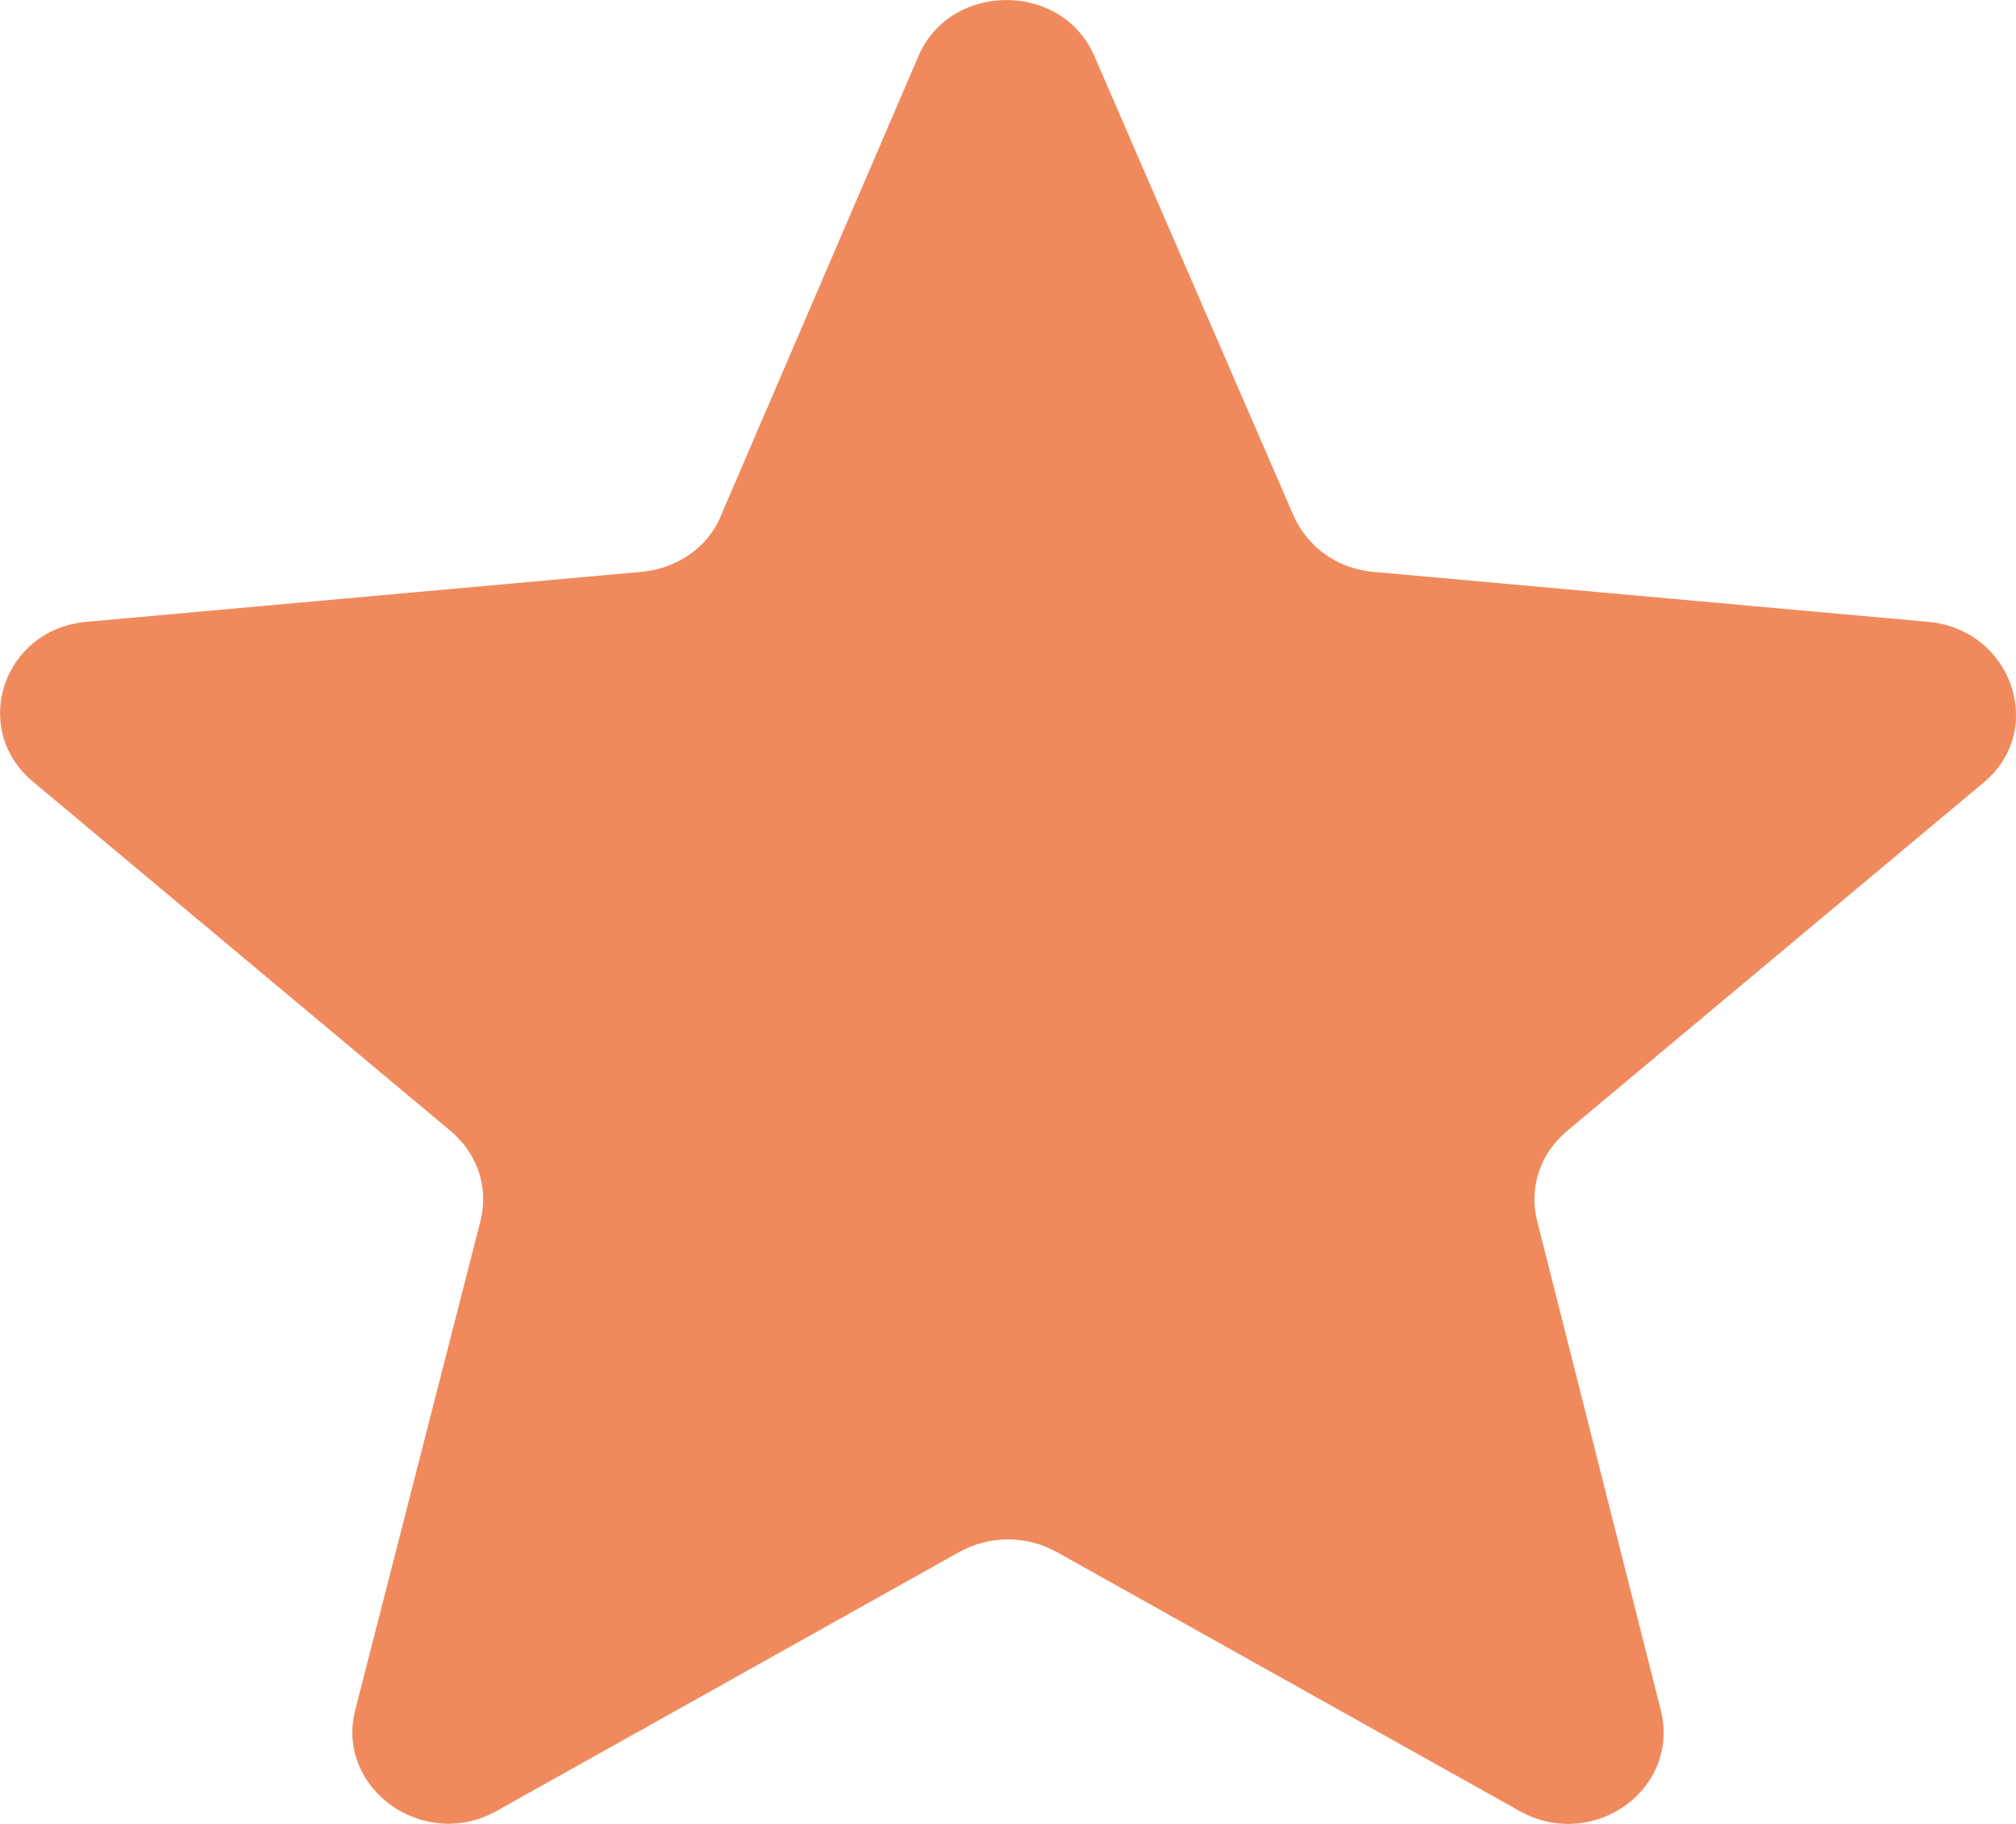 <svg width="21" height="19" viewBox="0 0 21 19" fill="none" xmlns="http://www.w3.org/2000/svg">
<path d="M20.086 6.478L14.303 5.957C13.939 5.925 13.624 5.705 13.475 5.373L11.403 0.592C11.072 -0.197 9.895 -0.197 9.564 0.592L7.509 5.373C7.376 5.705 7.045 5.925 6.681 5.957L0.897 6.478C0.036 6.557 -0.312 7.582 0.334 8.135L4.692 11.78C4.974 12.017 5.09 12.364 5.007 12.711L3.698 17.823C3.499 18.628 4.41 19.291 5.173 18.865L9.995 16.166C10.309 15.993 10.691 15.993 11.005 16.166L15.828 18.865C16.59 19.291 17.501 18.644 17.302 17.823L16.01 12.711C15.927 12.364 16.043 12.017 16.325 11.78L20.683 8.135C21.313 7.582 20.948 6.557 20.086 6.478Z" fill="#F08A5D"/>
</svg>
